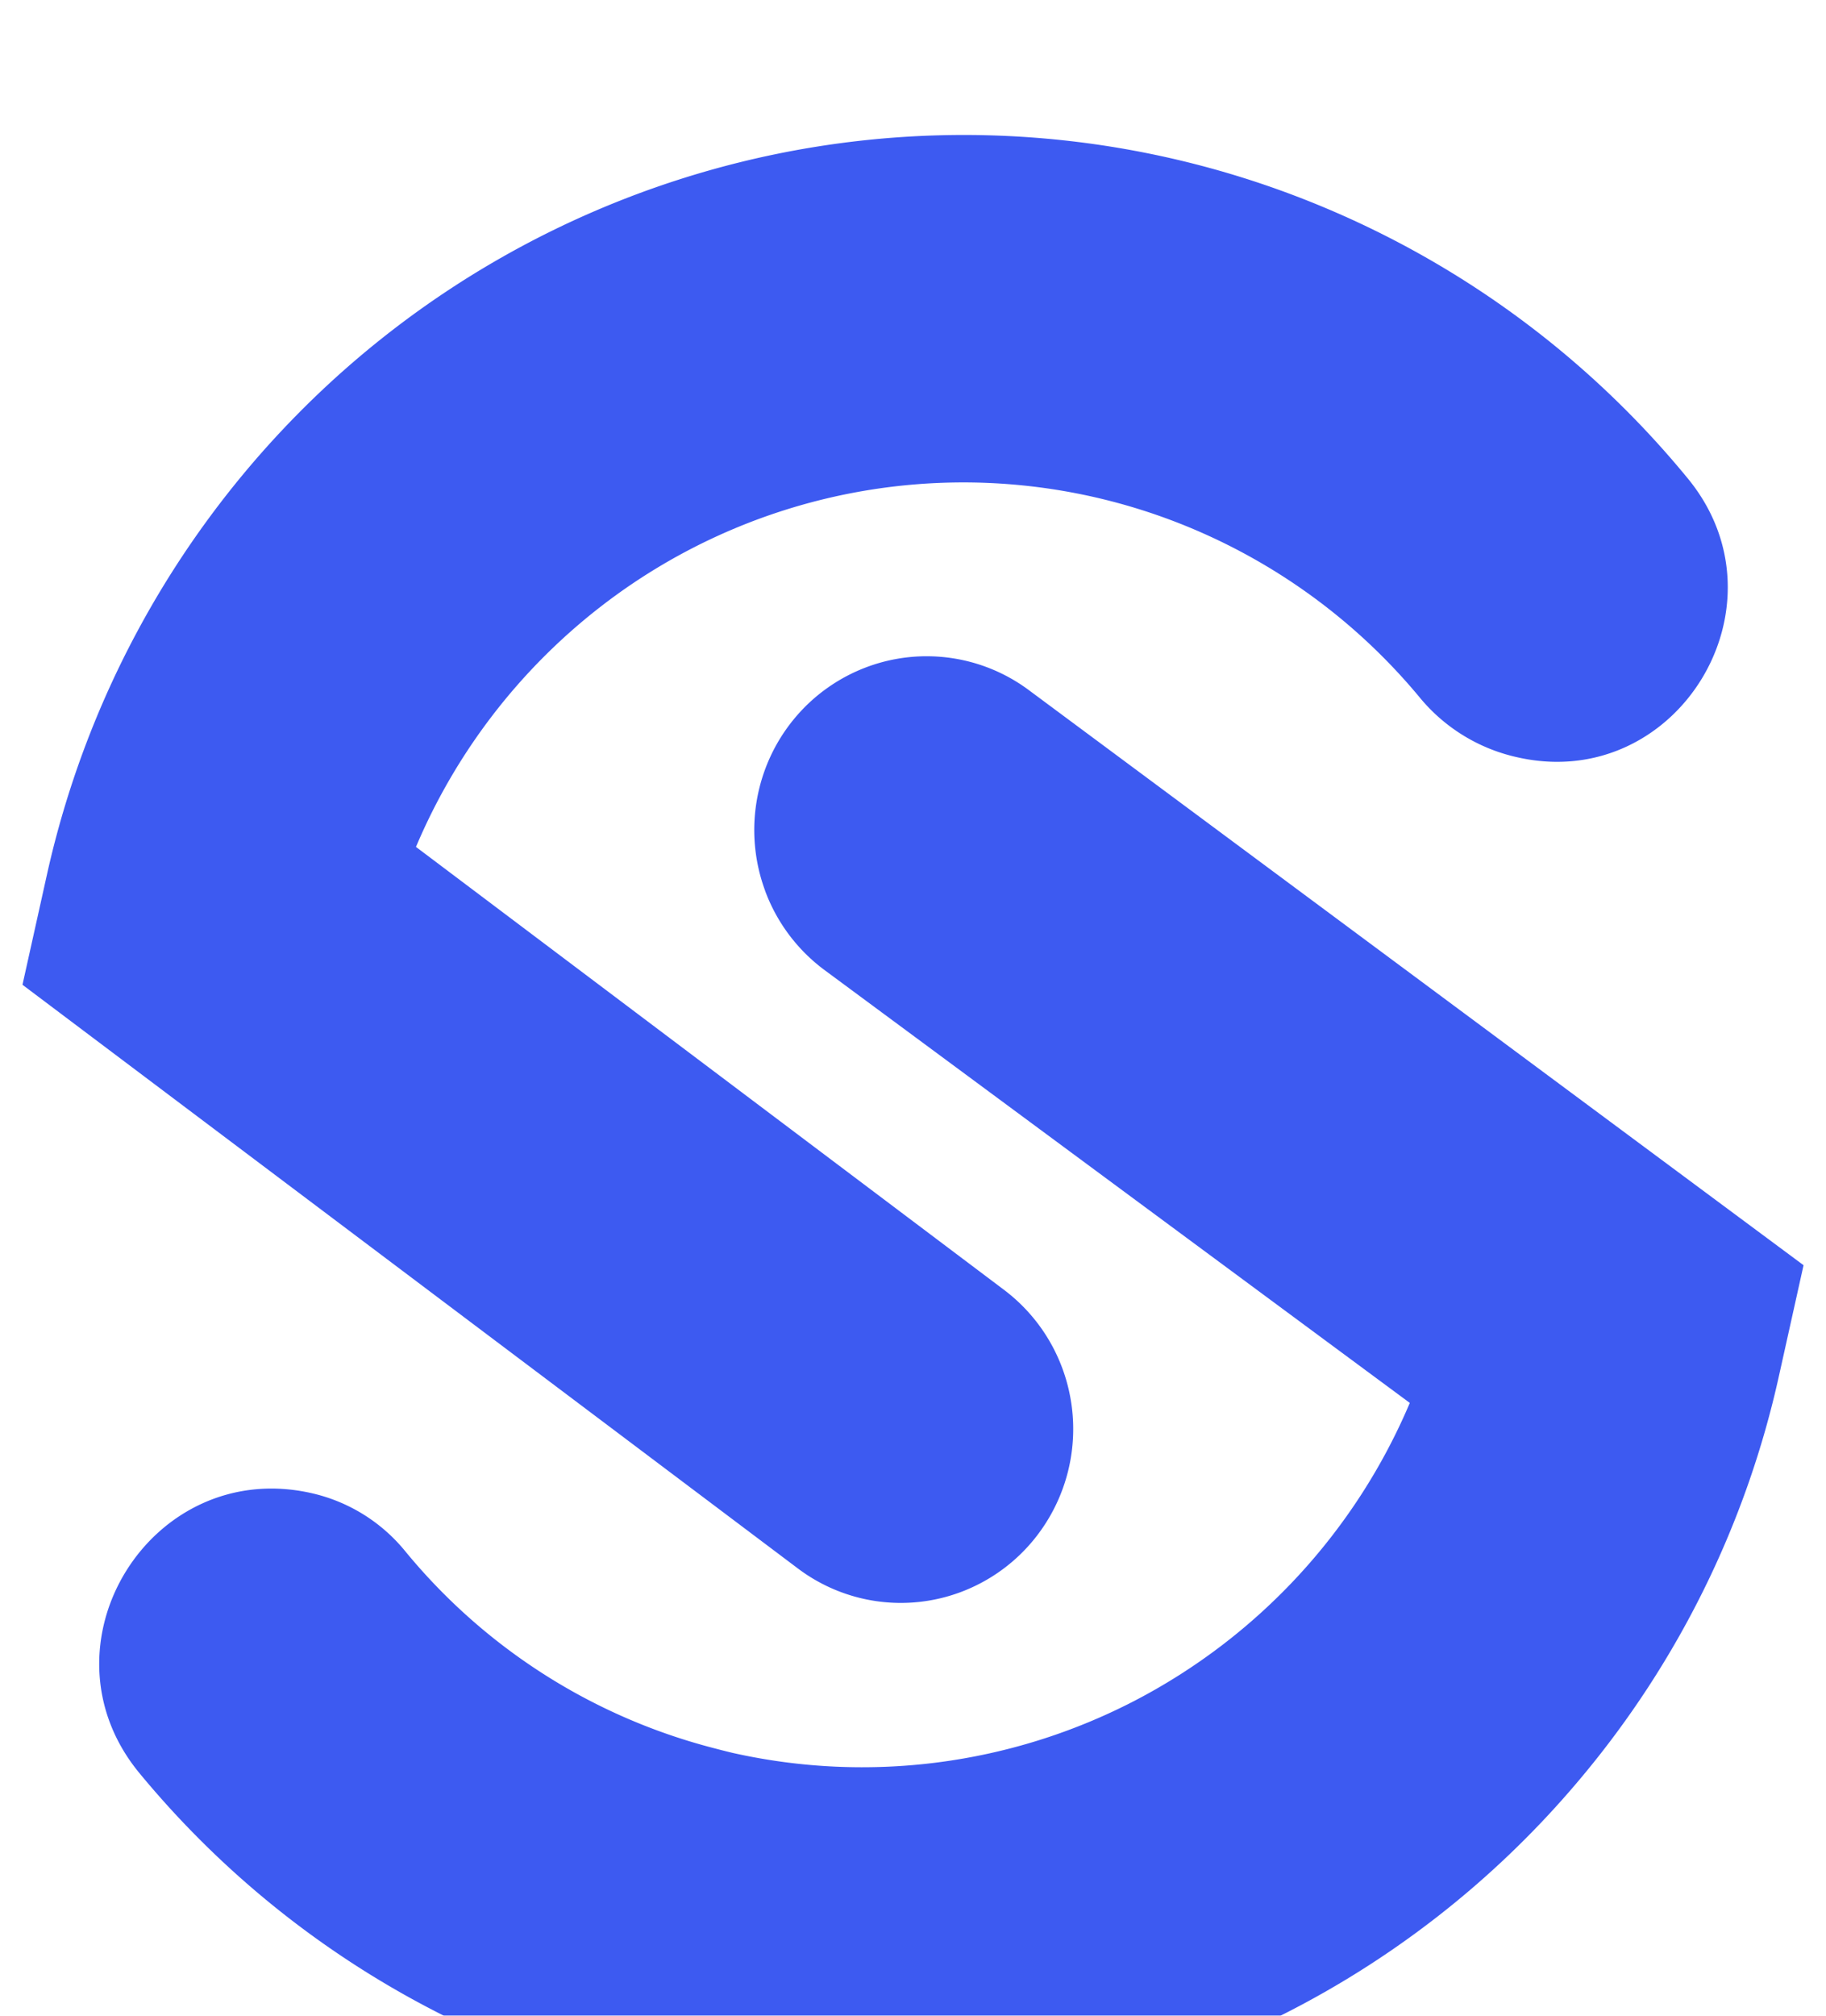 <svg viewBox="0 0 58 64" fill="none" xmlns="http://www.w3.org/2000/svg"><g filter="url(#a)"><path fill-rule="evenodd" clip-rule="evenodd" d="M13.213 22.89 31.88 36.945a5.511 5.511 0 0 1 1.867 2.509 5.554 5.554 0 0 1-1.01 5.55 5.473 5.473 0 0 1-2.218 1.544 5.433 5.433 0 0 1-5.172-.746L.714 27.267l.777-3.497A30.138 30.138 0 0 1 9.363 9.24a29.79 29.79 0 0 1 14.31-8.13 29.631 29.631 0 0 1 16.414.731 29.841 29.841 0 0 1 13.542 9.373c3.282 4.032-.373 9.971-5.424 8.832a5.57 5.57 0 0 1-3.087-1.873 18.9 18.9 0 0 0-7.77-5.6 18.764 18.764 0 0 0-9.495-1.054 18.823 18.823 0 0 0-8.794 3.758 19.021 19.021 0 0 0-5.846 7.612ZM24.3 24.272a5.556 5.556 0 0 1-.21-3.123c.199-.898.617-1.73 1.218-2.424a5.477 5.477 0 0 1 2.218-1.543 5.437 5.437 0 0 1 5.174.745l24.587 18.244-.777 3.494a29.922 29.922 0 0 1-6.33 12.828 29.888 29.888 0 0 1-10.295 7.887 29.675 29.675 0 0 1-12.639 2.761 29.679 29.679 0 0 1-12.612-2.88 29.897 29.897 0 0 1-10.221-7.983c-3.309-4.043.373-10.007 5.46-8.875a5.367 5.367 0 0 1 2.975 1.82 18.736 18.736 0 0 0 9.783 6.27c.216.057.435.114.657.166 4.307.962 8.812.378 12.736-1.651a19.006 19.006 0 0 0 8.756-9.465L26.163 26.78a5.514 5.514 0 0 1-1.864-2.506Z" fill="#3D5AF1"/></g><defs><filter id="a" x=".714" y=".286" width="56.571" height="66.857" filterUnits="userSpaceOnUse" color-interpolation-filters="sRGB"><feFlood flood-opacity="0" result="BackgroundImageFix"/><feBlend in="SourceGraphic" in2="BackgroundImageFix" result="shape"/><feColorMatrix in="SourceAlpha" values="0 0 0 0 0 0 0 0 0 0 0 0 0 0 0 0 0 0 127 0" result="hardAlpha"/><feOffset dy="4"/><feGaussianBlur stdDeviation="3"/><feComposite in2="hardAlpha" operator="arithmetic" k2="-1" k3="1"/><feColorMatrix values="0 0 0 0 0.097 0 0 0 0 0.193 0 0 0 0 0.688 0 0 0 1 0"/><feBlend in2="shape" result="effect1_innerShadow_7_3494"/></filter></defs></svg>